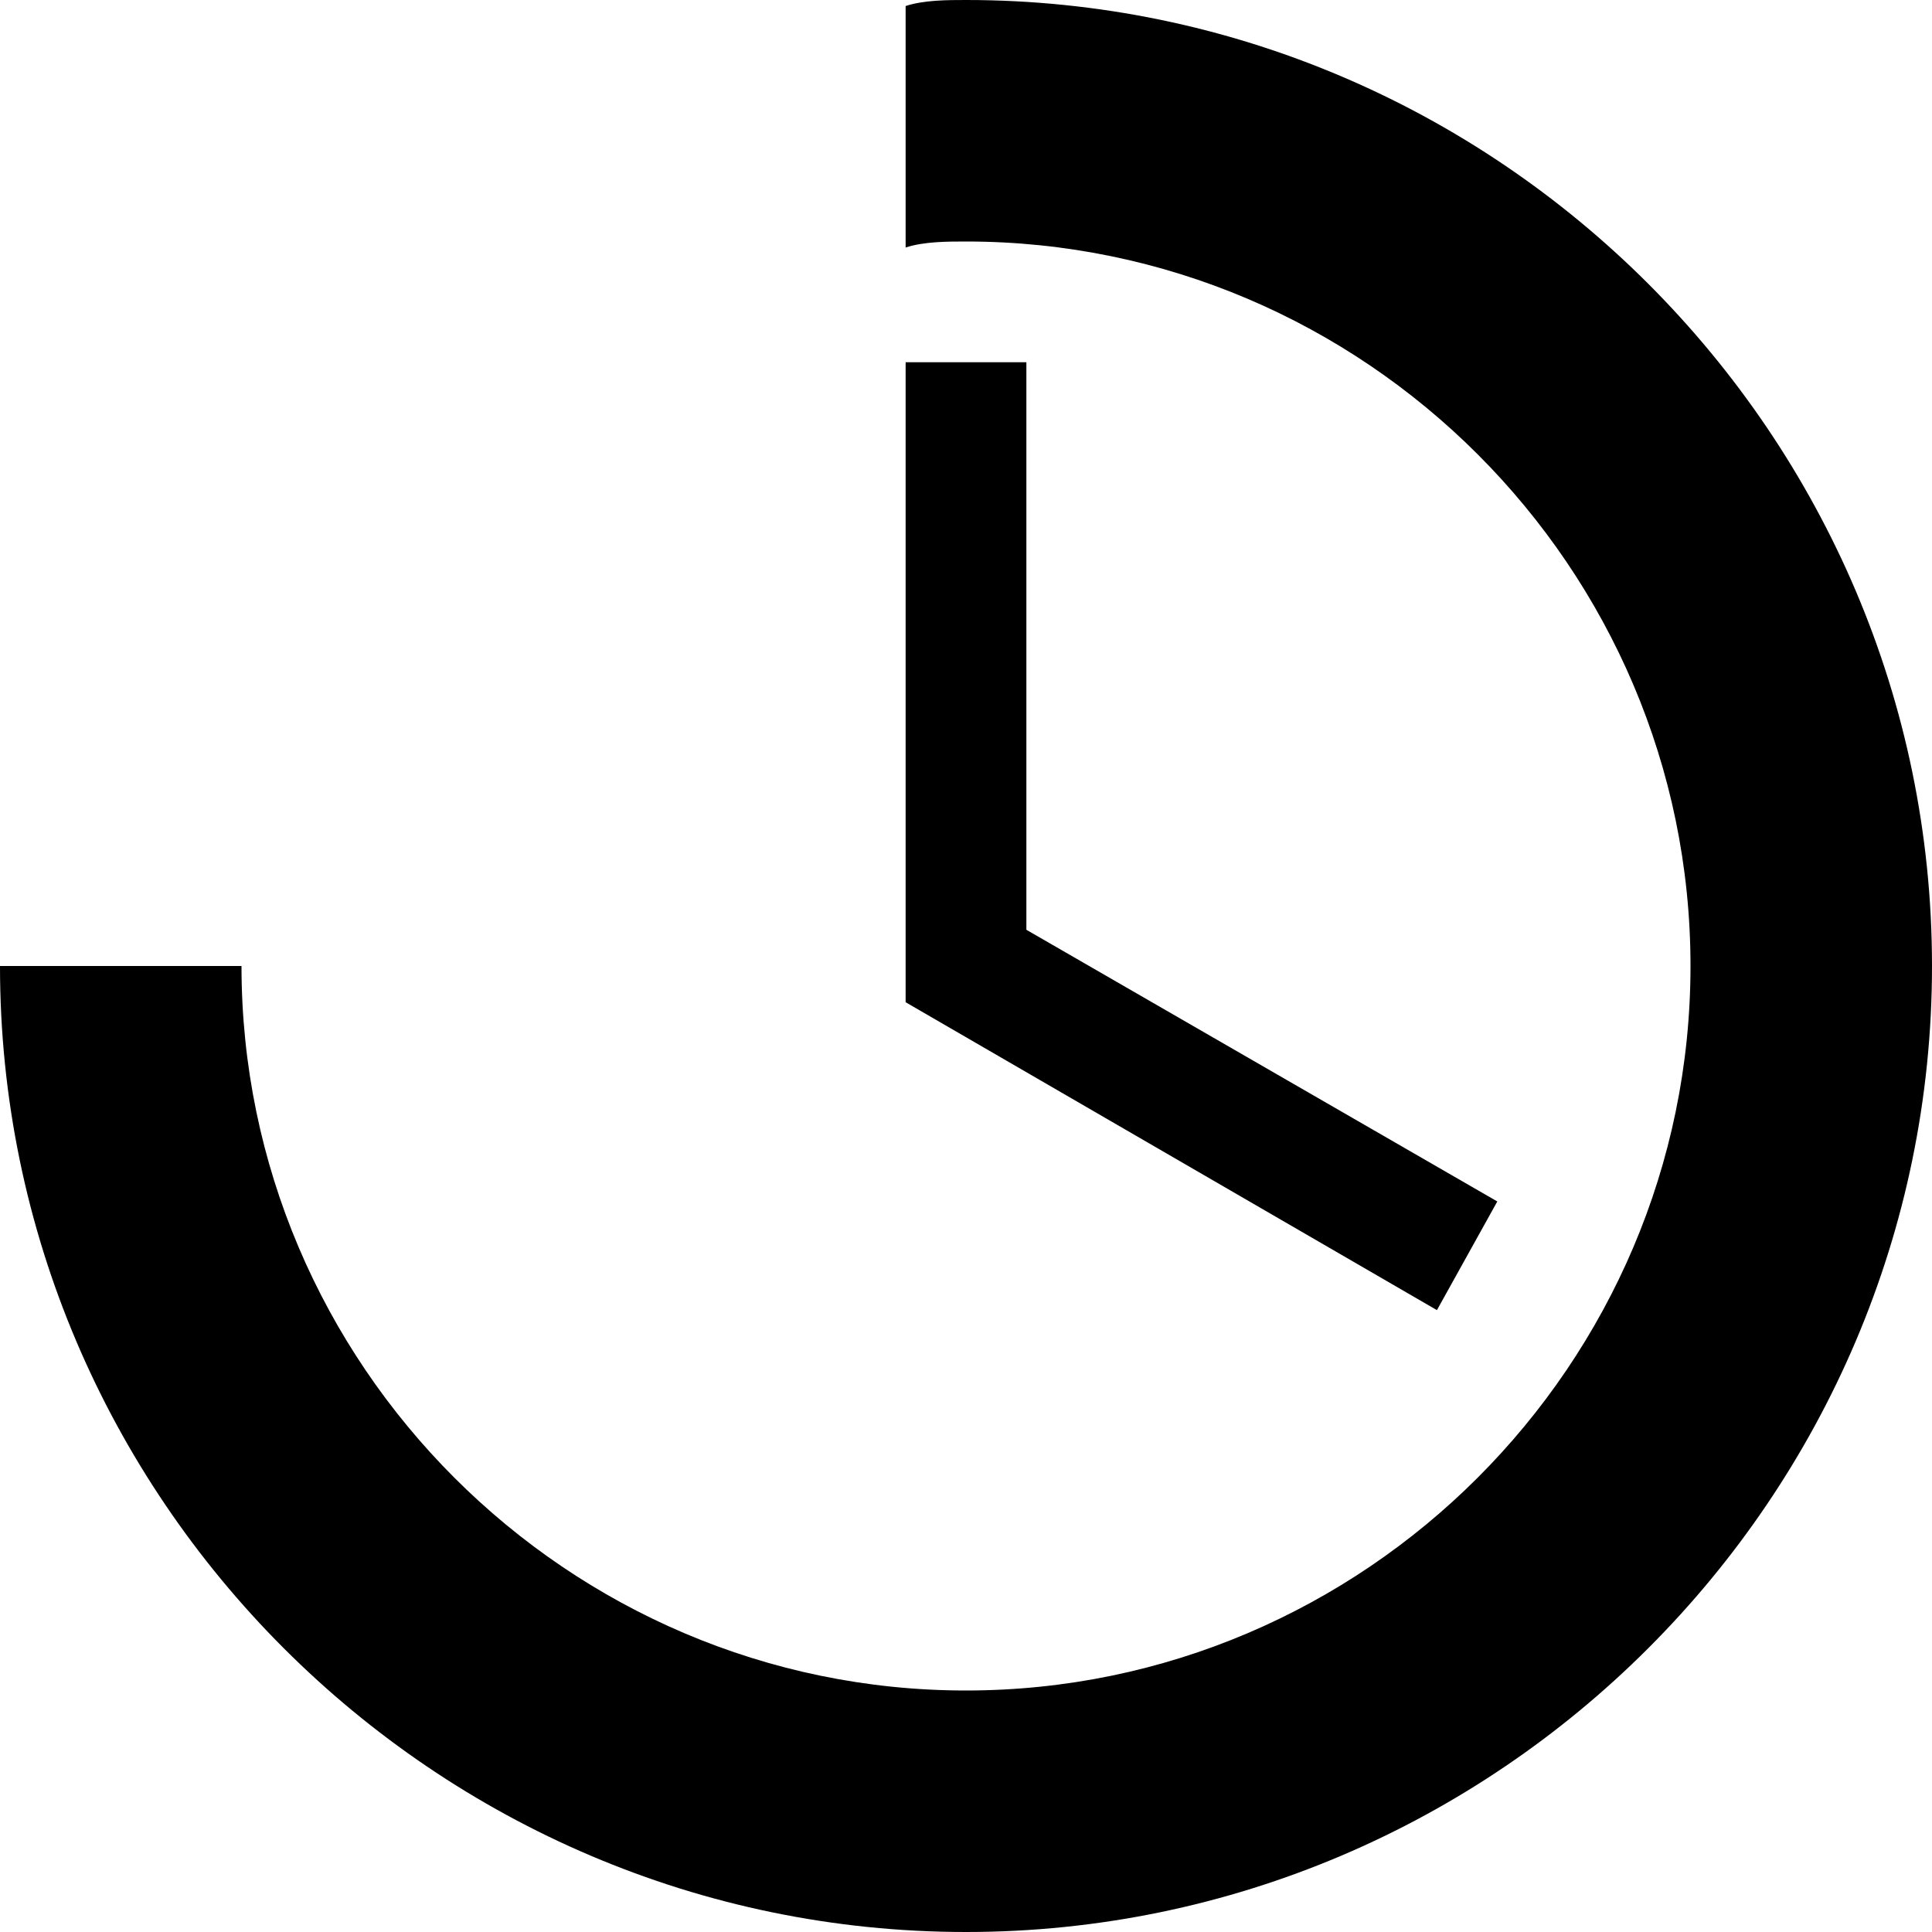 <svg xmlns="http://www.w3.org/2000/svg" width="32" height="32" viewBox="0 0 32 32"><path d="M16 0c-.3 0-.7 0-1 .1v4c.3-.1.7-.1 1-.1 6.6 0 12 5.4 12 12s-5.4 12-12 12S4 22.6 4 16H0c0 8.8 7.2 16 16 16s16-7.2 16-16S24.8 0 16 0z"/><path d="M23.8 21.7l1-1.8-7.8-4.5V6h-2v10.6z"/></svg>